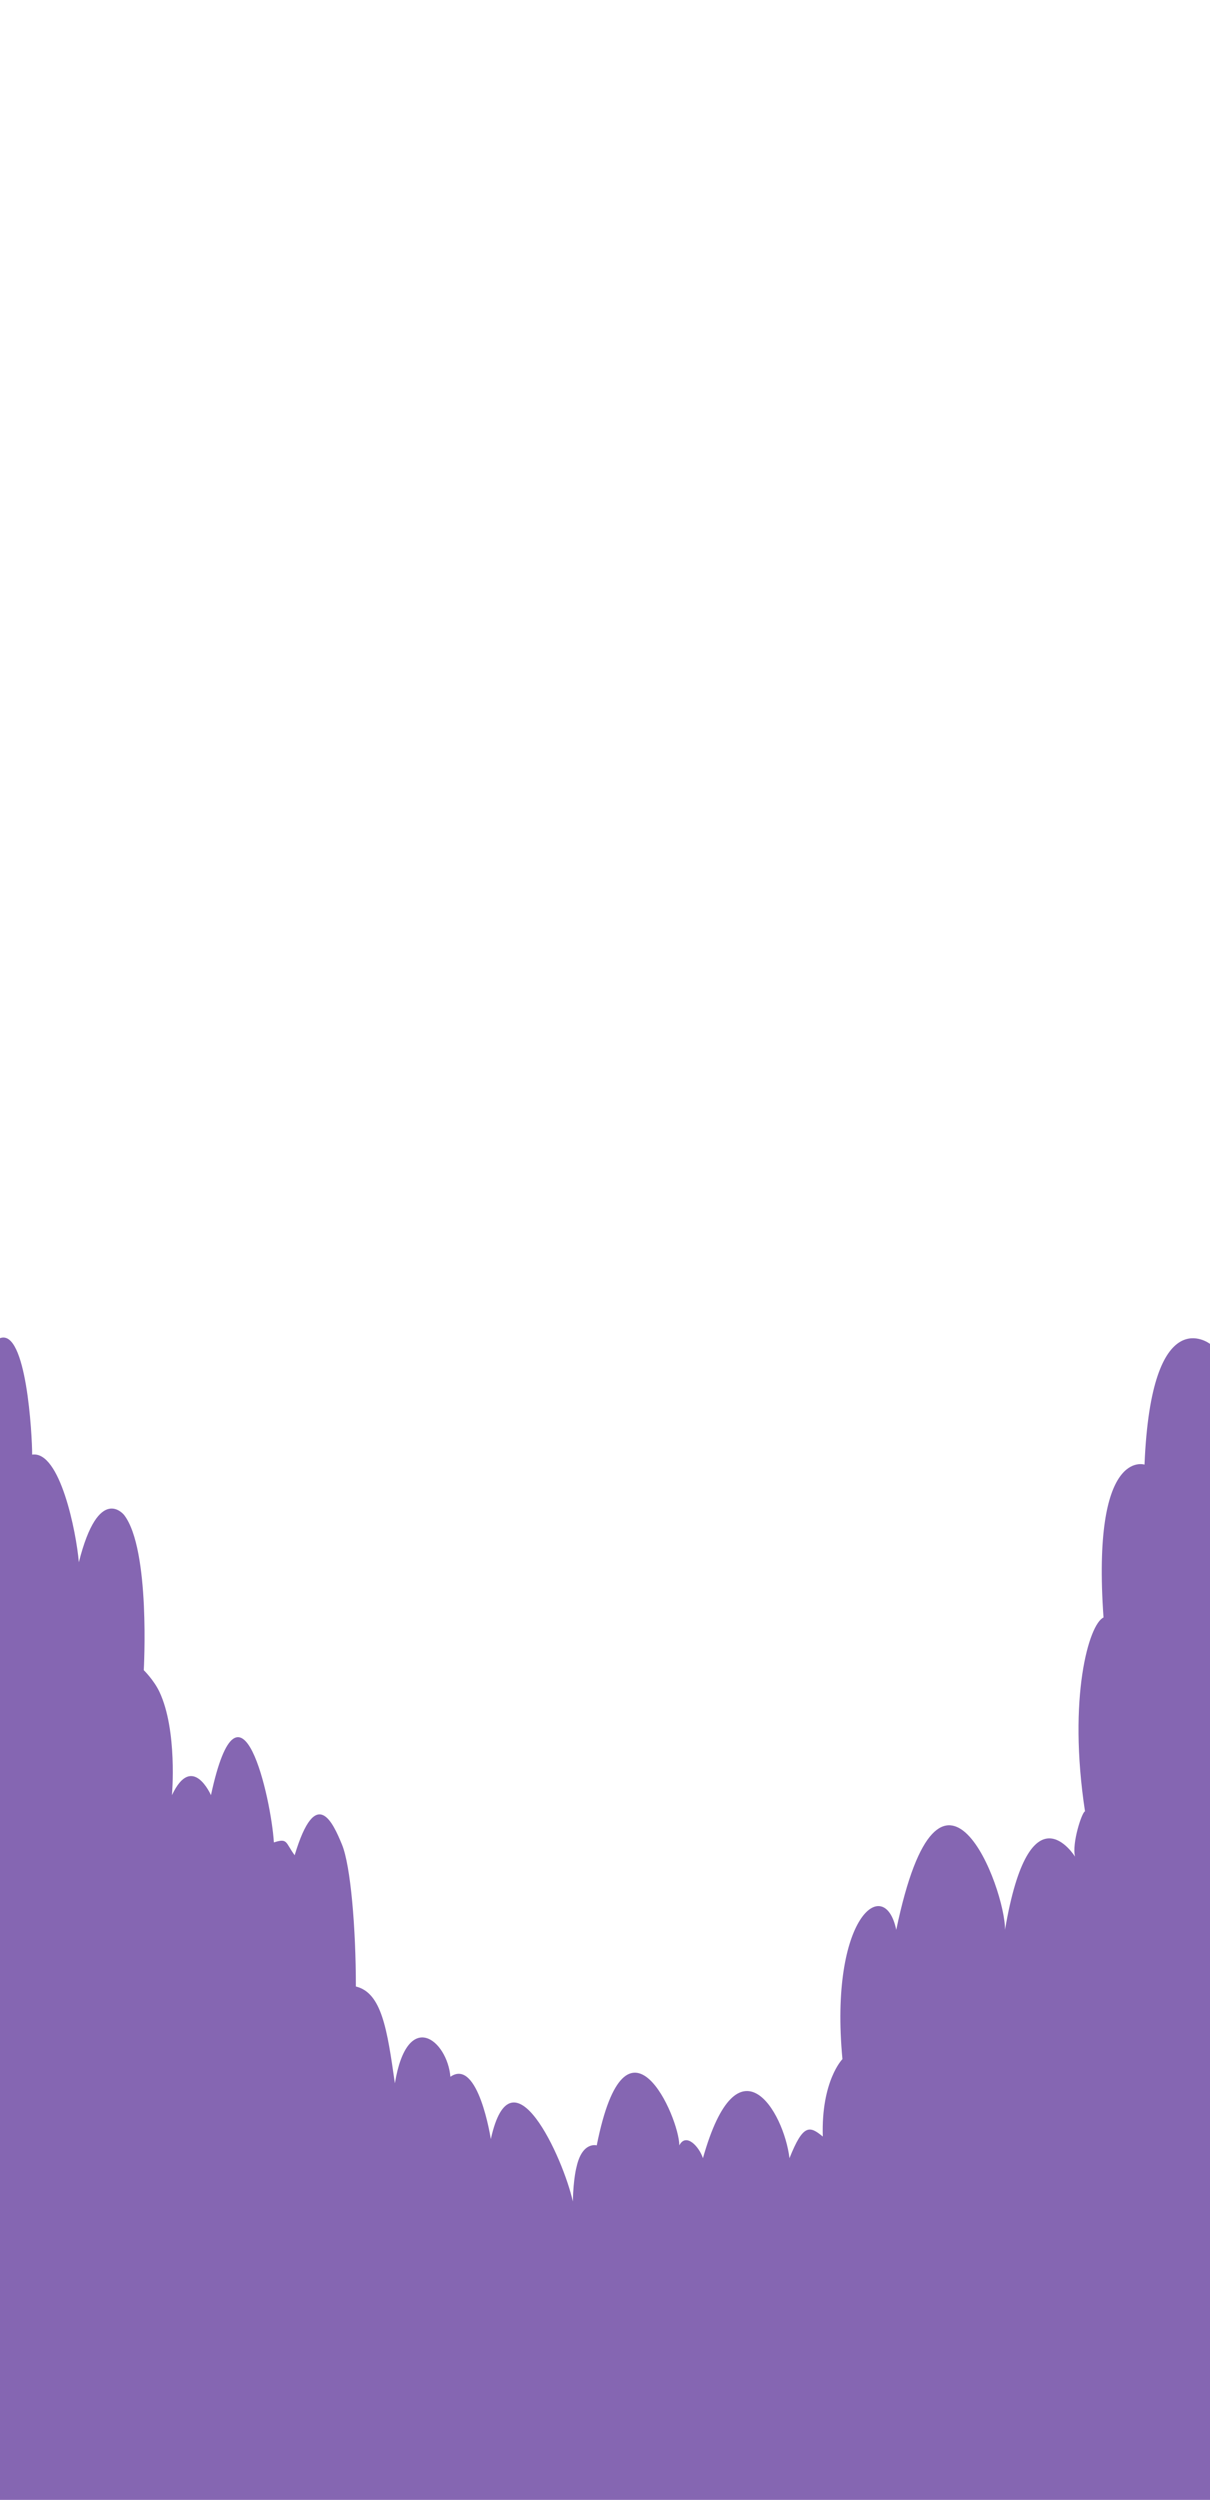 <?xml version="1.0" encoding="utf-8"?>
<!-- Generator: Adobe Illustrator 26.1.0, SVG Export Plug-In . SVG Version: 6.00 Build 0)  -->
<svg version="1.1" xmlns="http://www.w3.org/2000/svg" xmlns:xlink="http://www.w3.org/1999/xlink" x="0px" y="0px"
	 viewBox="0 0 425 878" enable-background="new 0 0 425 878" xml:space="preserve">
<g id="Layer_3">
	<g id="b">
		<g id="c">
			<path fill="#8566B2" d="M425,472c0,0-20.6-15.9-23,42.4c0,0-18.6-6.1-14.4,53.7c-5.1,2.3-12.6,28-6.5,68.1
				c-1,0-4.7,11.2-3.5,15.9c0,0-15.9-25.7-24.6,25.7c0.2-14.4-22.6-74.9-38.2,0c-4.1-19.7-23.6-4.5-18.9,45.4c0,0-7.5,7.6-6.9,27.2
				c-4.6-3.8-6.9-4.5-11.7,7.6c-2-16.5-18.1-43.6-30.4,0c-1.3-4-5.9-9.1-8.3-4.5c0-9.8-18.6-52.2-29,0c0,0-5.1-1.5-7.1,7.6
				c0,0-1.1,3.8-1.3,12.1c-3.3-15.1-21.5-55.2-28.8-21.9c0,0-4.4-28.7-14.2-21.9c-1.1-12.9-15.1-24.2-19.5,2.3
				c-2.7-18.9-4.6-31.8-13.7-34c0-20.4-1.8-42.4-4.9-49.9s-9.1-21.2-16.6,3.8c-3.3-4.5-2.4-6.1-7.3-4.5
				c-0.9-15.1-11.8-64.4-22.1-16.6c0,0-6.6-15.1-13.7,0c0,0,2-22.7-4.4-36.3c-2-4.2-5.5-7.6-5.5-7.6s2.4-42.4-6.9-54.5
				c0,0-8.9-11.3-15.9,16.6c-0.9-10.6-6.6-39.3-16.4-37.8c0-6.8-2-44.4-11.3-40.9V879h425V472z"/>
		</g>
	</g>
</g>
<g id="a" display="none">
	<g id="b_00000000216391740073612710000005272845432583179704_" display="inline">
		<g id="c_00000008840403698436928570000015861243735693992066_">
			<path fill="#CCB7EA" d="M1.6,633.1c0,0,20.7-9.6,23.1,25.6c0,0,18.5-3.7,14.3,32.4c5.1,1.4,12.5,16.9,6.5,41.1
				c1,0,4.6,6.7,3.4,9.6c0,0,15.8-15.5,24.4,15.5c-0.2-8.7,22.4-45.2,37.9,0c4.1-11.9,23.4-2.7,18.8,27.4c0,0,7.5,4.6,6.8,16.4
				c4.6-2.3,6.8-2.7,11.6,4.6c2-9.9,17.9-26.3,30.2,0c1.2-2.4,5.9-5.5,8.3-2.7c0-5.9,18.5-31.5,28.8,0c0,0,5.1-0.9,7,4.6
				c0,0,1.1,2.3,1.3,7.3c3.3-9.1,21.3-33.3,28.6-13.2c0,0,4.4-17.3,14.1-13.2c1.1-7.8,14.9-14.6,19.3,1.4
				c2.6-11.4,4.6-19.2,13.6-20.5c0-12.3,1.8-25.6,4.8-30.1c3.1-4.6,9-12.8,16.5,2.3c3.3-2.7,2.4-3.7,7.3-2.7
				c0.9-9.1,11.7-38.9,22-10c0,0,6.6-9.1,13.6,0c0,0-2-13.7,4.4-21.9c2-2.6,5.5-4.6,5.5-4.6s-2.4-25.6,6.8-32.9c0,0,8.8-6.8,15.8,10
				c0.9-6.4,6.6-23.7,16.3-22.8c0-4.1,1.8-26.6,11-24.5V878H1.6V633.1L1.6,633.1z"/>
		</g>
	</g>
</g>
<g id="Layer_2" display="none">
	<path display="inline" fill="#DED6EA" d="M2.4,693.8c0,0,64.8,6.1,50,66.9c0,0,0,0,0,0c40,10.2,60.3,21.8,66.3,73.6
		c0,0,44.5-35.7,69.2,14.1c0,0,0,0,0,0l4.9,14.6l-4.9,14c0,0,0,0,0,0c-7.6,0.1-186.6,0.2-186.7,0.2c0,0,0.4,0.8,0.4,0.8L2.4,693.8
		L2.4,693.8z"/>
	<path display="inline" fill="#E9E1F4" d="M254.2,876.1c0,0-13.5,1.3-19.7-0.7c0,0,19.7-51.5,29.7-45.1c-1.2-26.6,11-50.9,38.7-44.5
		c1.5-28.5,23.2-37.5,45.5-24.9c0,0-2.8-27,23.1-21.7c1.7-21.3,2-48.3,53.5-56.5L423.4,878L254.2,876.1L254.2,876.1z"/>
</g>
</svg>
